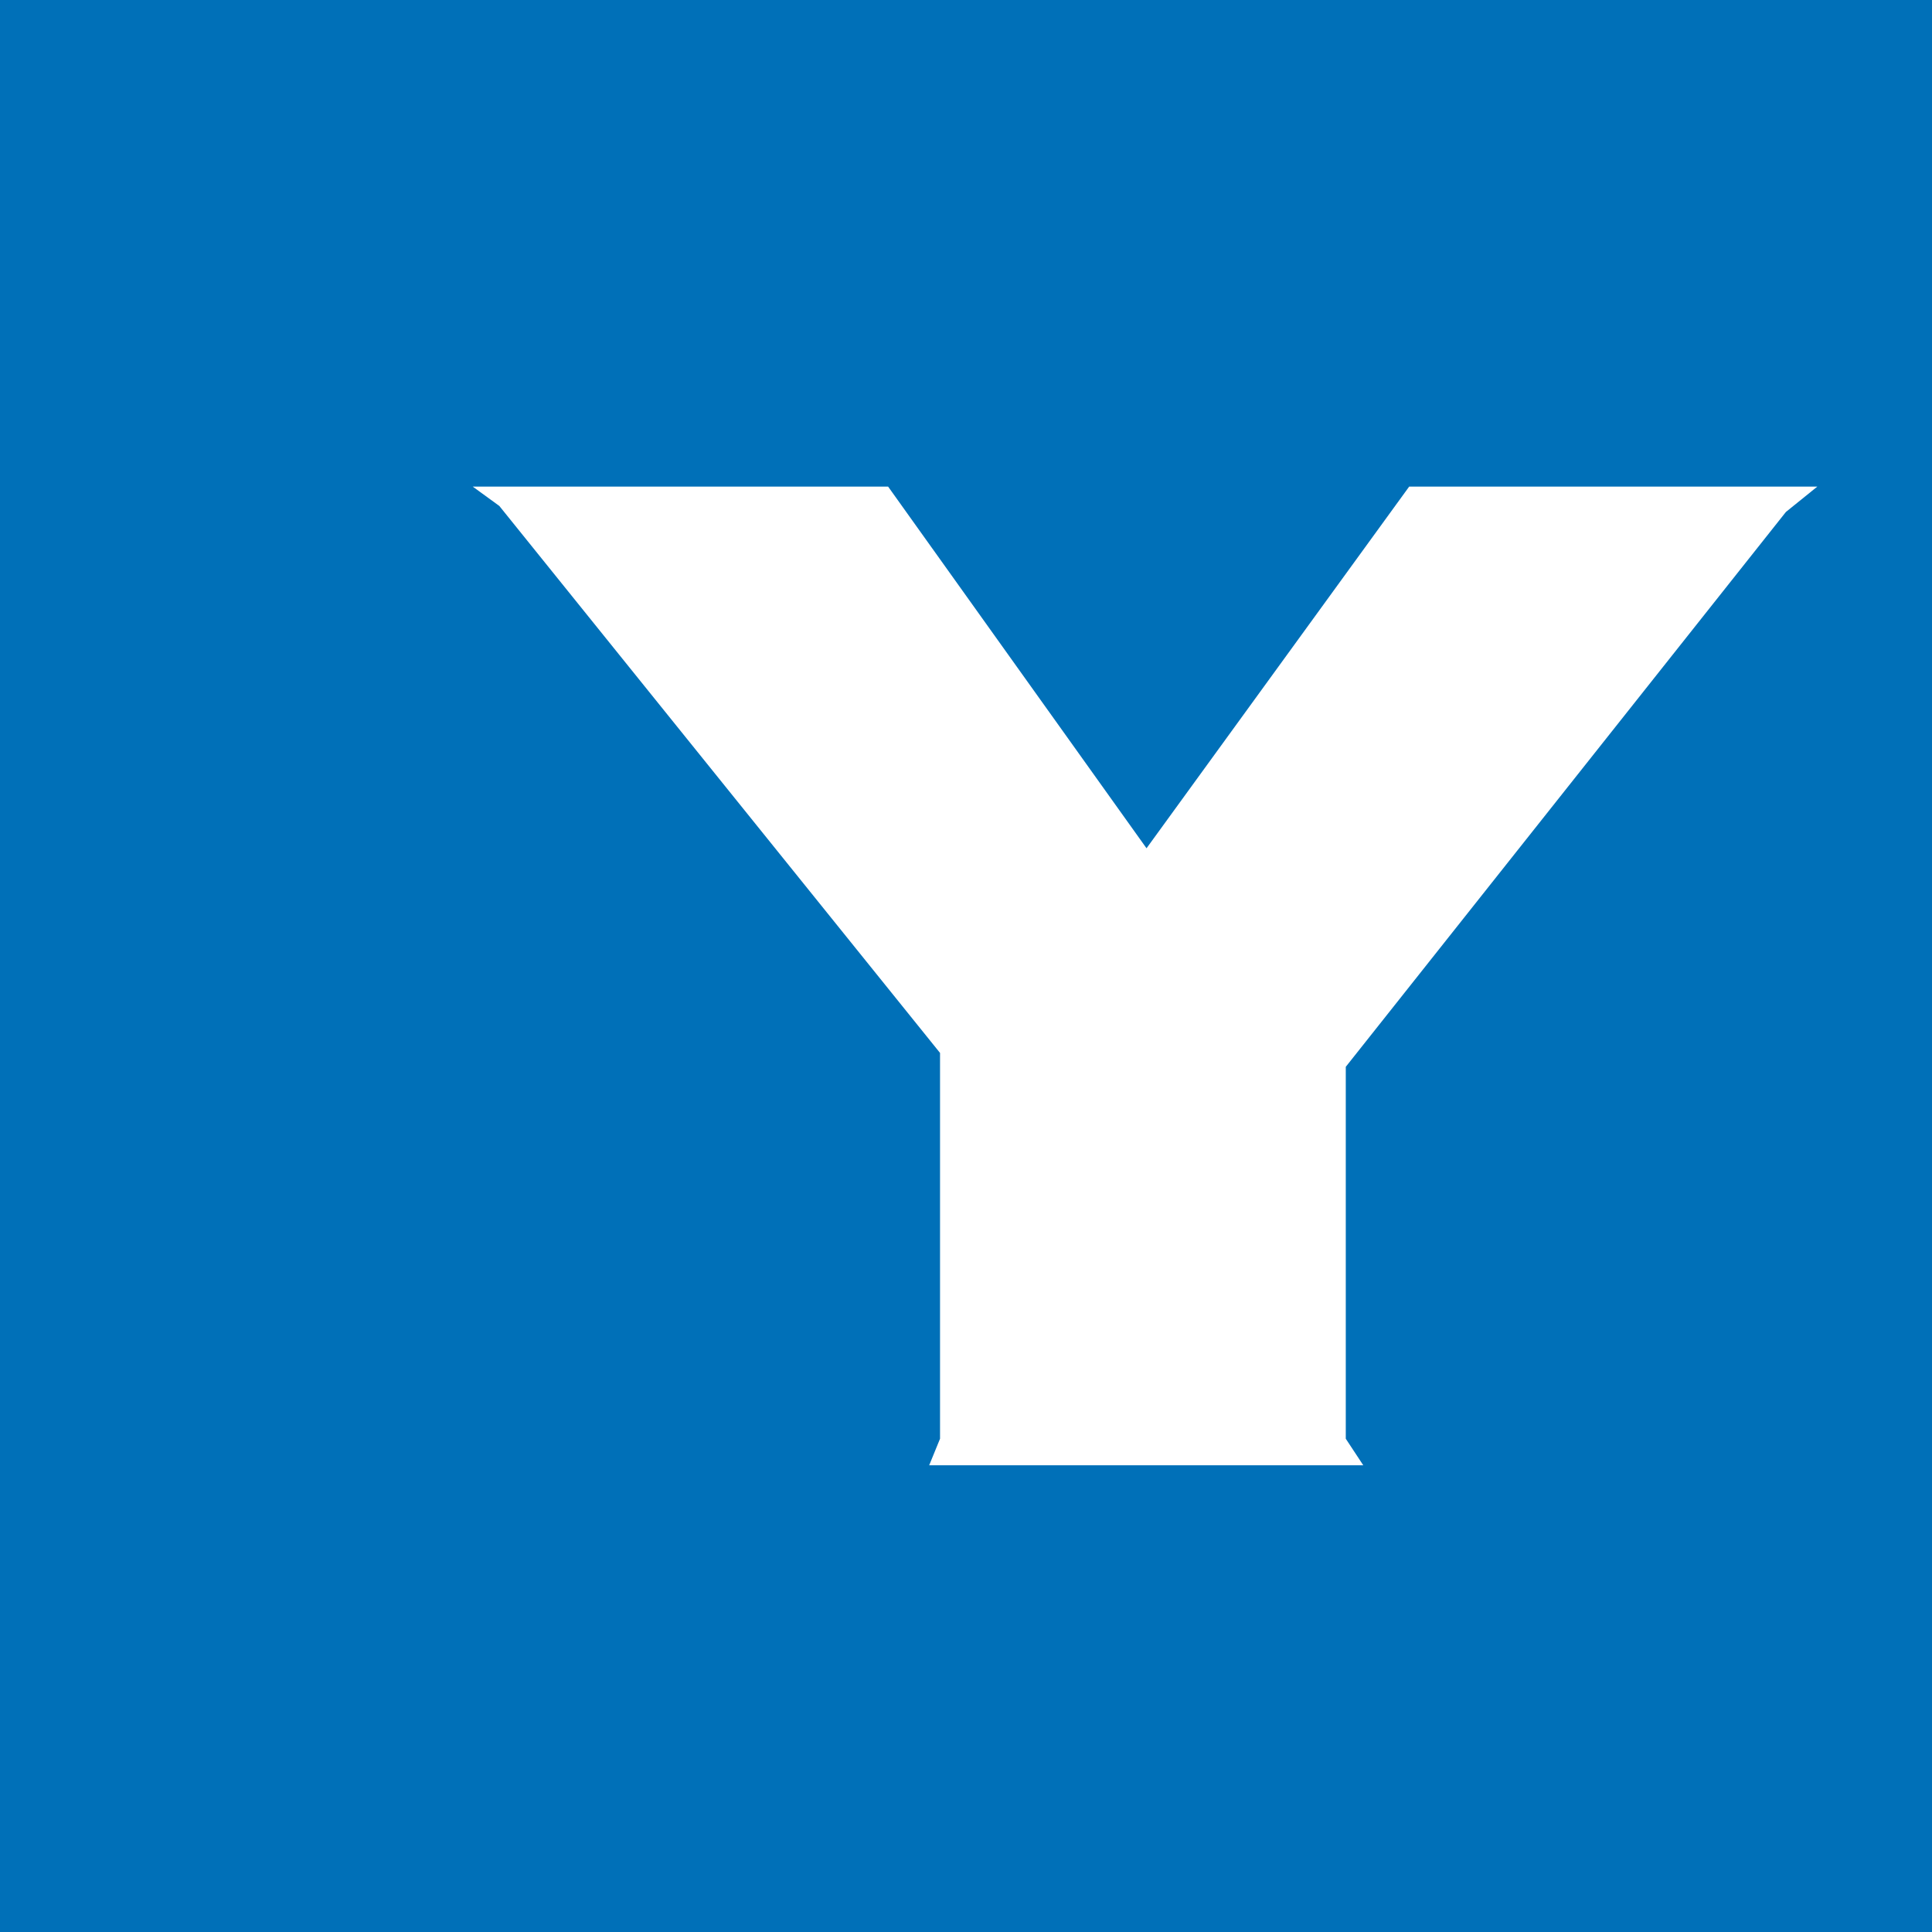 <?xml version="1.0" encoding="UTF-8" standalone="no"?>
<!-- Created with Inkscape (http://www.inkscape.org/) -->

<svg
   xmlns:dc="http://purl.org/dc/elements/1.1/"
   xmlns:cc="http://creativecommons.org/ns#"
   xmlns:rdf="http://www.w3.org/1999/02/22-rdf-syntax-ns#"
   xmlns:svg="http://www.w3.org/2000/svg"
   xmlns="http://www.w3.org/2000/svg"
   version="1.1"
   width="100"
   height="100"
   id="svg2">
  <defs
     id="defs4" />
  <g
     transform="translate(0,-949.643)"
     id="layer1">
    <path
       d="m 0,949.643 0,102.719 265.062,0 0,-102.719 -265.062,0 z m 182.625,25.062 c 17.989,0.12 35.949,0.125 53.938,0.125 l 0,4.312 0,5.031 -1.406,-0.688 -30.594,0 0,14.188 25.094,0 1.938,-0.812 0,11.031 -1.469,-0.75 -25.188,0 0,16.875 0.406,1.438 -11.469,-0.031 -11.25,0.062 0.656,-1.375 0,-47.875 -0.656,-1.531 z m -158.156,0.125 21.5,0 13.375,18.719 13.594,-18.719 10.281,0 10.844,0 -1.625,1.312 -22.781,28.719 0,19.25 0.906,1.375 -11.25,0 -11.219,0 0.562,-1.375 0,-19.969 -22.812,-28.312 -1.375,-1 z m 83.875,0 20.156,0 c 20.199,0.009 26.417,0.217 28.812,0.938 3.074,0.924 6.838,3.219 8.656,5.281 2.356,2.673 2.994,5.061 2.812,10.438 -0.141,4.196 -0.654,6.034 -2.281,8.188 -1.931,2.555 -5.658,5.023 -8.688,5.719 -2.115,0.486 -9.425,0.924 -19.406,1.156 l -7.75,0.156 -0.062,9.406 -0.062,7.781 0.812,1.594 -11.438,0 -11.875,0 1.25,-1.844 0,-23.5 0,-23.219 -0.938,-2.094 z m 22.188,7.594 0,8.156 0,8.125 4.656,0 c 2.562,-10e-4 5.437,-0.132 6.375,-0.281 2.279,-0.363 4.731,-1.526 5.594,-2.656 0.378,-0.496 0.874,-1.409 1.094,-2.031 0.474,-1.343 0.52,-4.276 0.094,-5.969 -0.424,-1.685 -2.236,-3.52 -4.219,-4.25 -1.784,-0.657 -5.905,-1.093 -10.375,-1.094 l -3.219,0 z"
       id="rect3036"
       style="fill:#0070b8;fill-opacity:1;fill-rule:evenodd;stroke:none" />
  </g>
</svg>
